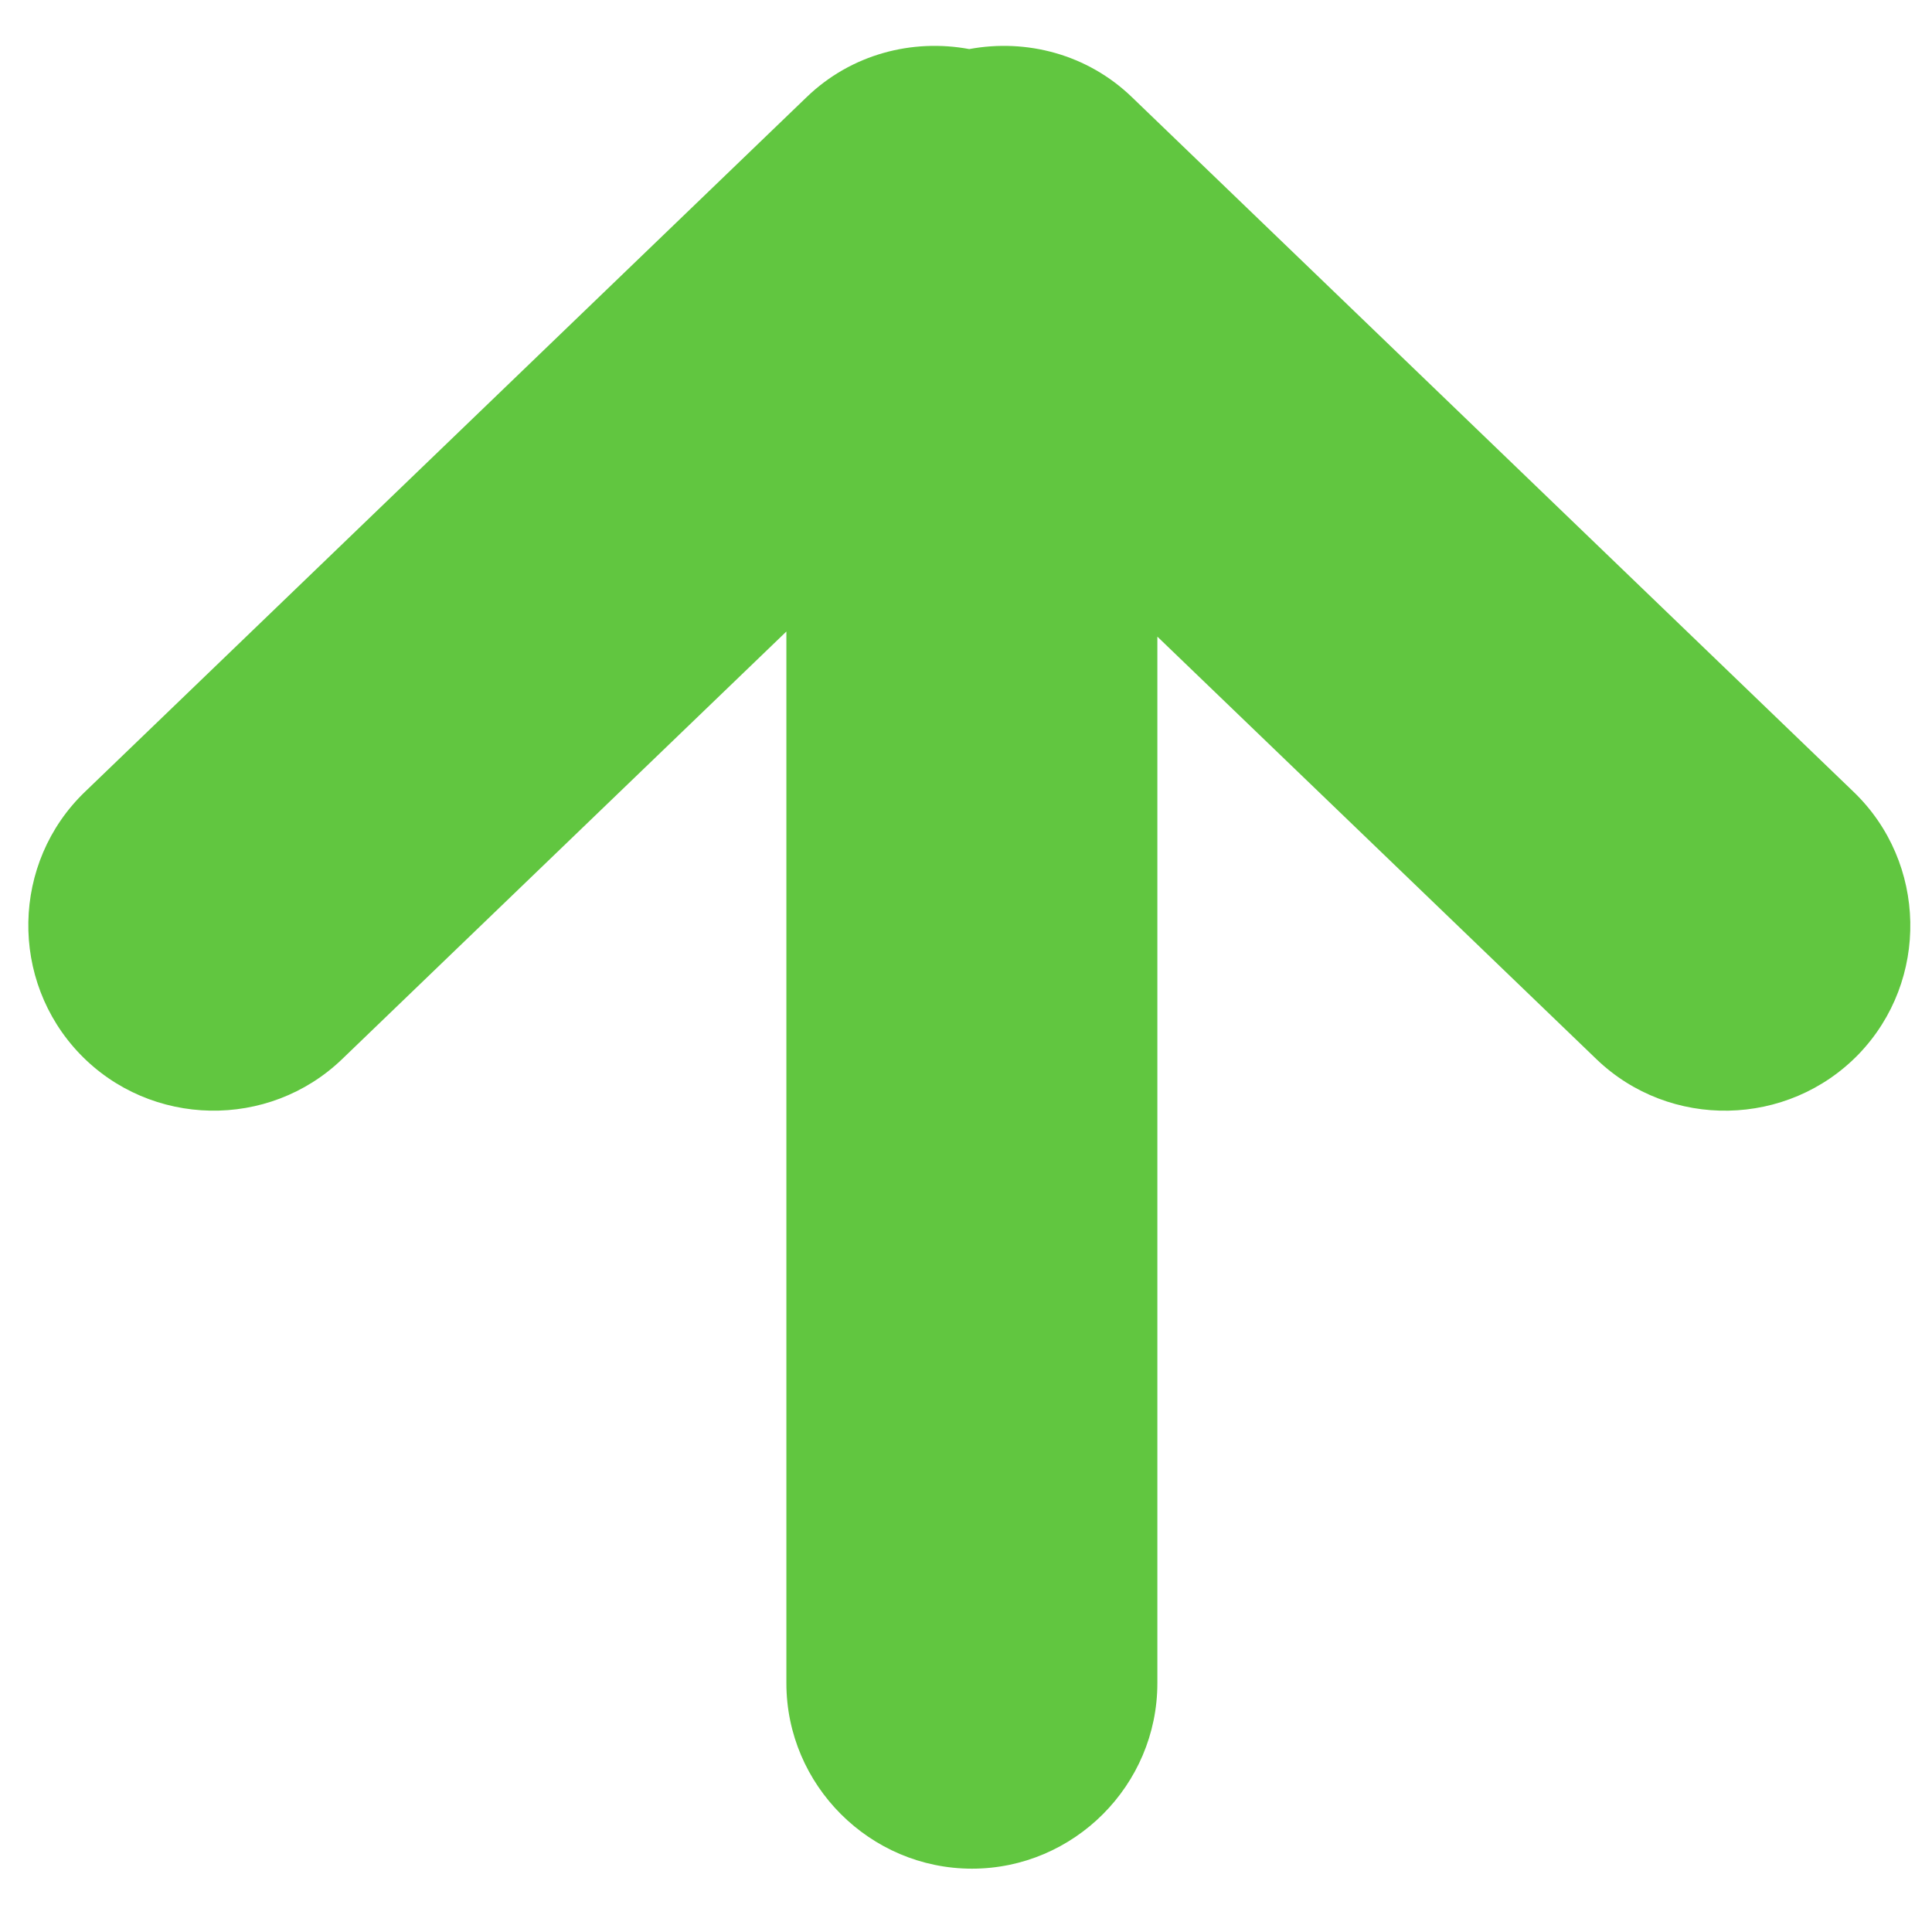 <?xml version="1.0" encoding="utf-8"?>
<!-- Generator: Adobe Illustrator 16.0.0, SVG Export Plug-In . SVG Version: 6.00 Build 0)  -->
<!DOCTYPE svg PUBLIC "-//W3C//DTD SVG 1.1//EN" "http://www.w3.org/Graphics/SVG/1.1/DTD/svg11.dtd">
<svg version="1.1" id="Layer_1" xmlns="http://www.w3.org/2000/svg" xmlns:xlink="http://www.w3.org/1999/xlink" x="0px" y="0px"
	 width="100px" height="100px" viewBox="0 0 100 100" enable-background="new 0 0 100 100" xml:space="preserve">
<path fill="#61C640" d="M4.399,40.983L41.754,5.025c2.307-2.226,5.469-3.032,8.415-2.485c2.951-0.547,6.108,0.26,8.415,2.485
	l37.354,35.958c3.812,3.661,3.932,9.769,0.271,13.576c-3.671,3.802-9.779,3.921-13.581,0.26L59.905,32.952V87.12
	c0,5.28-4.315,9.602-9.595,9.602c-5.28,0-9.607-4.321-9.607-9.602V32.687L17.71,54.818c-3.801,3.661-9.91,3.542-13.57-0.26
	C0.479,50.752,0.587,44.644,4.399,40.983"/>
</svg>
